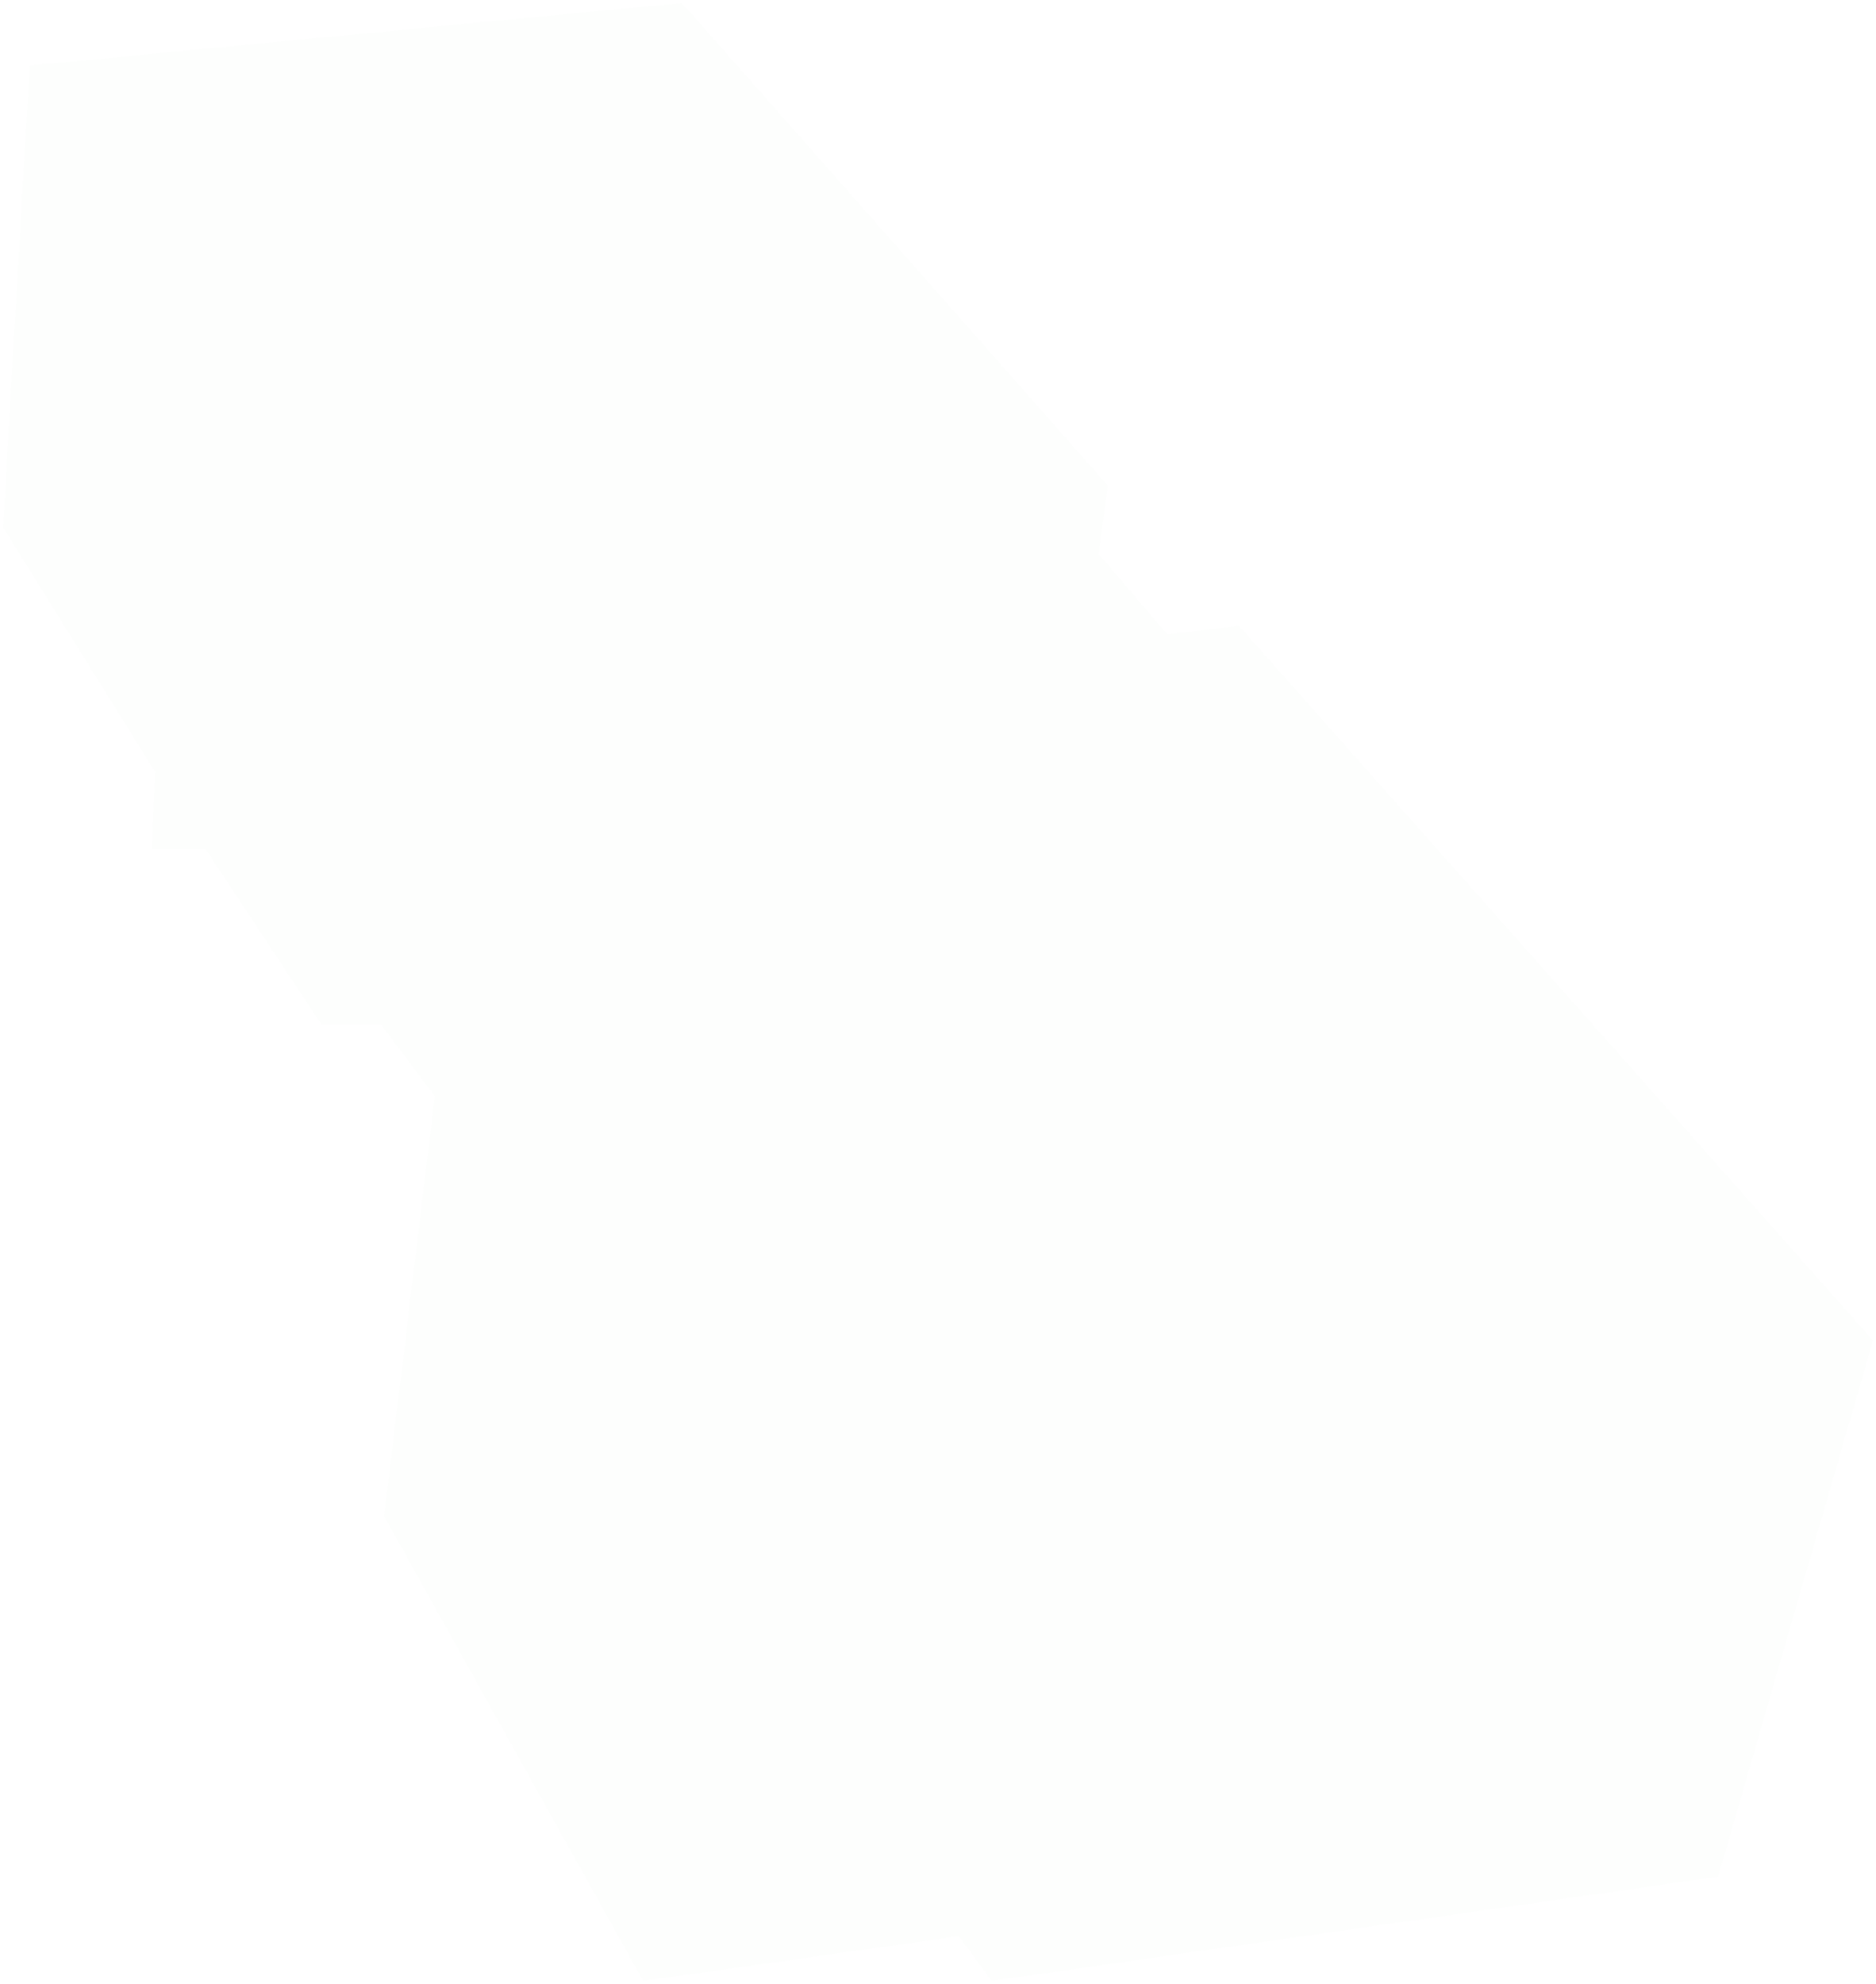 <svg width="315" height="333" viewBox="0 0 315 333" fill="none" xmlns="http://www.w3.org/2000/svg">
<path d="M0.5 88.5L5 11L114.5 0.5L186 81.5L184.5 93L196 106.5L208 105L314.5 225L288.5 315L166.5 332.5L161 325L108 332.5L64.5 254.5L73 184L64 172H54L34.5 142.5H25.5L26 129.5L0.5 88.5Z" fill="#56693E" fill-opacity="0.01"/>
</svg>
